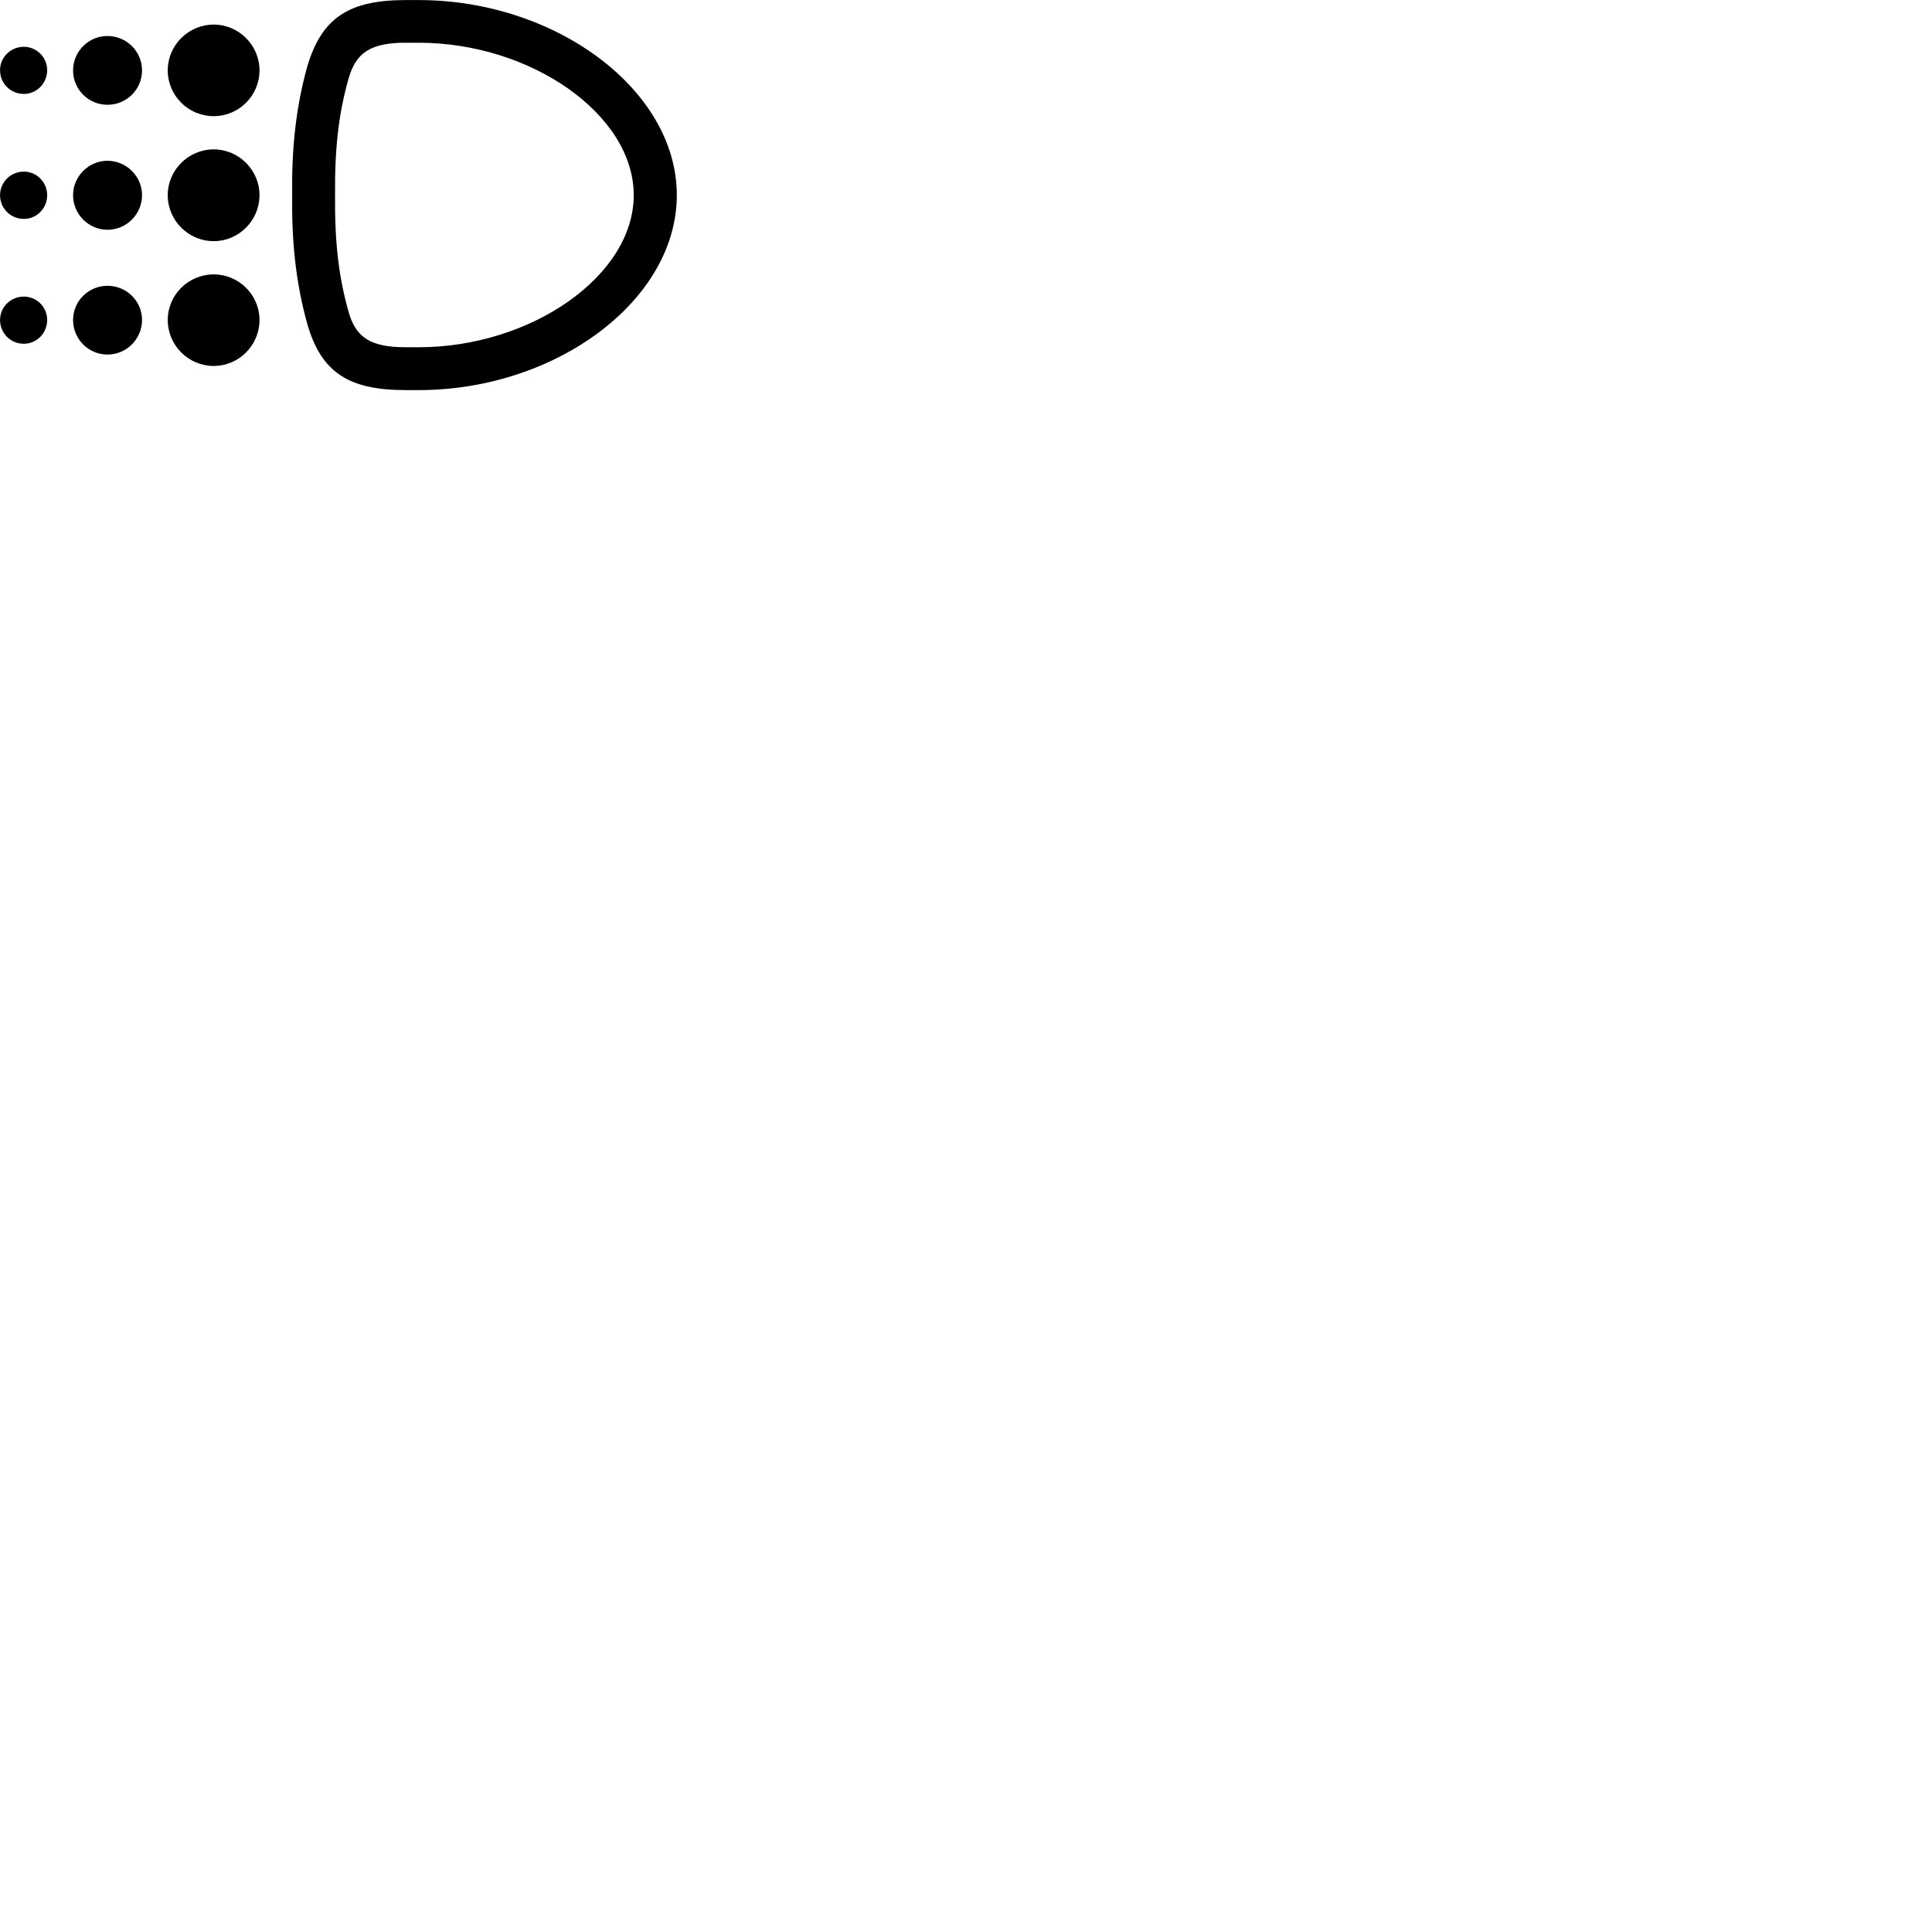 
        <svg xmlns="http://www.w3.org/2000/svg" viewBox="0 0 100 100">
            <path d="M15.122 10.102C15.092 12.352 15.282 14.543 15.912 16.793C16.642 19.293 18.062 20.192 21.002 20.192H21.672C28.772 20.192 35.032 15.553 35.032 10.102C35.032 4.652 28.772 0.003 21.672 0.003H21.002C18.072 0.003 16.662 0.912 15.912 3.413C15.282 5.652 15.092 7.853 15.122 10.102ZM11.062 6.013C12.362 6.013 13.432 4.952 13.432 3.643C13.432 2.342 12.362 1.272 11.062 1.272C9.752 1.272 8.682 2.342 8.682 3.643C8.682 4.952 9.752 6.013 11.062 6.013ZM5.562 5.423C6.552 5.423 7.352 4.633 7.352 3.643C7.352 2.663 6.552 1.863 5.562 1.863C4.582 1.863 3.782 2.663 3.782 3.643C3.782 4.633 4.582 5.423 5.562 5.423ZM17.342 10.102C17.322 7.603 17.542 5.812 18.052 4.032C18.442 2.692 19.232 2.212 21.002 2.212H21.672C27.482 2.212 32.802 5.923 32.802 10.102C32.802 14.283 27.482 17.973 21.672 17.973H21.002C19.212 17.973 18.432 17.492 18.052 16.172C17.542 14.393 17.322 12.602 17.342 10.102ZM1.232 4.862C1.902 4.862 2.442 4.312 2.442 3.632C2.442 2.973 1.902 2.422 1.232 2.422C0.552 2.422 0.002 2.962 0.002 3.632C0.002 4.322 0.552 4.862 1.232 4.862ZM11.062 12.482C12.362 12.482 13.432 11.412 13.432 10.102C13.432 8.803 12.362 7.732 11.062 7.732C9.752 7.732 8.682 8.803 8.682 10.102C8.682 11.412 9.752 12.482 11.062 12.482ZM5.562 11.893C6.552 11.893 7.352 11.082 7.352 10.102C7.352 9.133 6.552 8.322 5.562 8.322C4.582 8.322 3.782 9.133 3.782 10.102C3.782 11.082 4.582 11.893 5.562 11.893ZM1.232 11.332C1.902 11.332 2.442 10.783 2.442 10.102C2.442 9.432 1.902 8.883 1.232 8.883C0.552 8.883 0.002 9.432 0.002 10.102C0.002 10.783 0.552 11.332 1.232 11.332ZM11.062 18.942C12.362 18.942 13.432 17.872 13.432 16.562C13.432 15.262 12.362 14.203 11.062 14.203C9.752 14.203 8.682 15.262 8.682 16.562C8.682 17.872 9.752 18.942 11.062 18.942ZM5.562 18.352C6.552 18.352 7.352 17.543 7.352 16.562C7.352 15.582 6.552 14.793 5.562 14.793C4.582 14.793 3.782 15.582 3.782 16.562C3.782 17.552 4.582 18.352 5.562 18.352ZM1.232 17.793C1.902 17.793 2.442 17.242 2.442 16.562C2.442 15.893 1.902 15.352 1.232 15.352C0.552 15.352 0.002 15.893 0.002 16.562C0.002 17.242 0.542 17.793 1.232 17.793Z" />
        </svg>
    